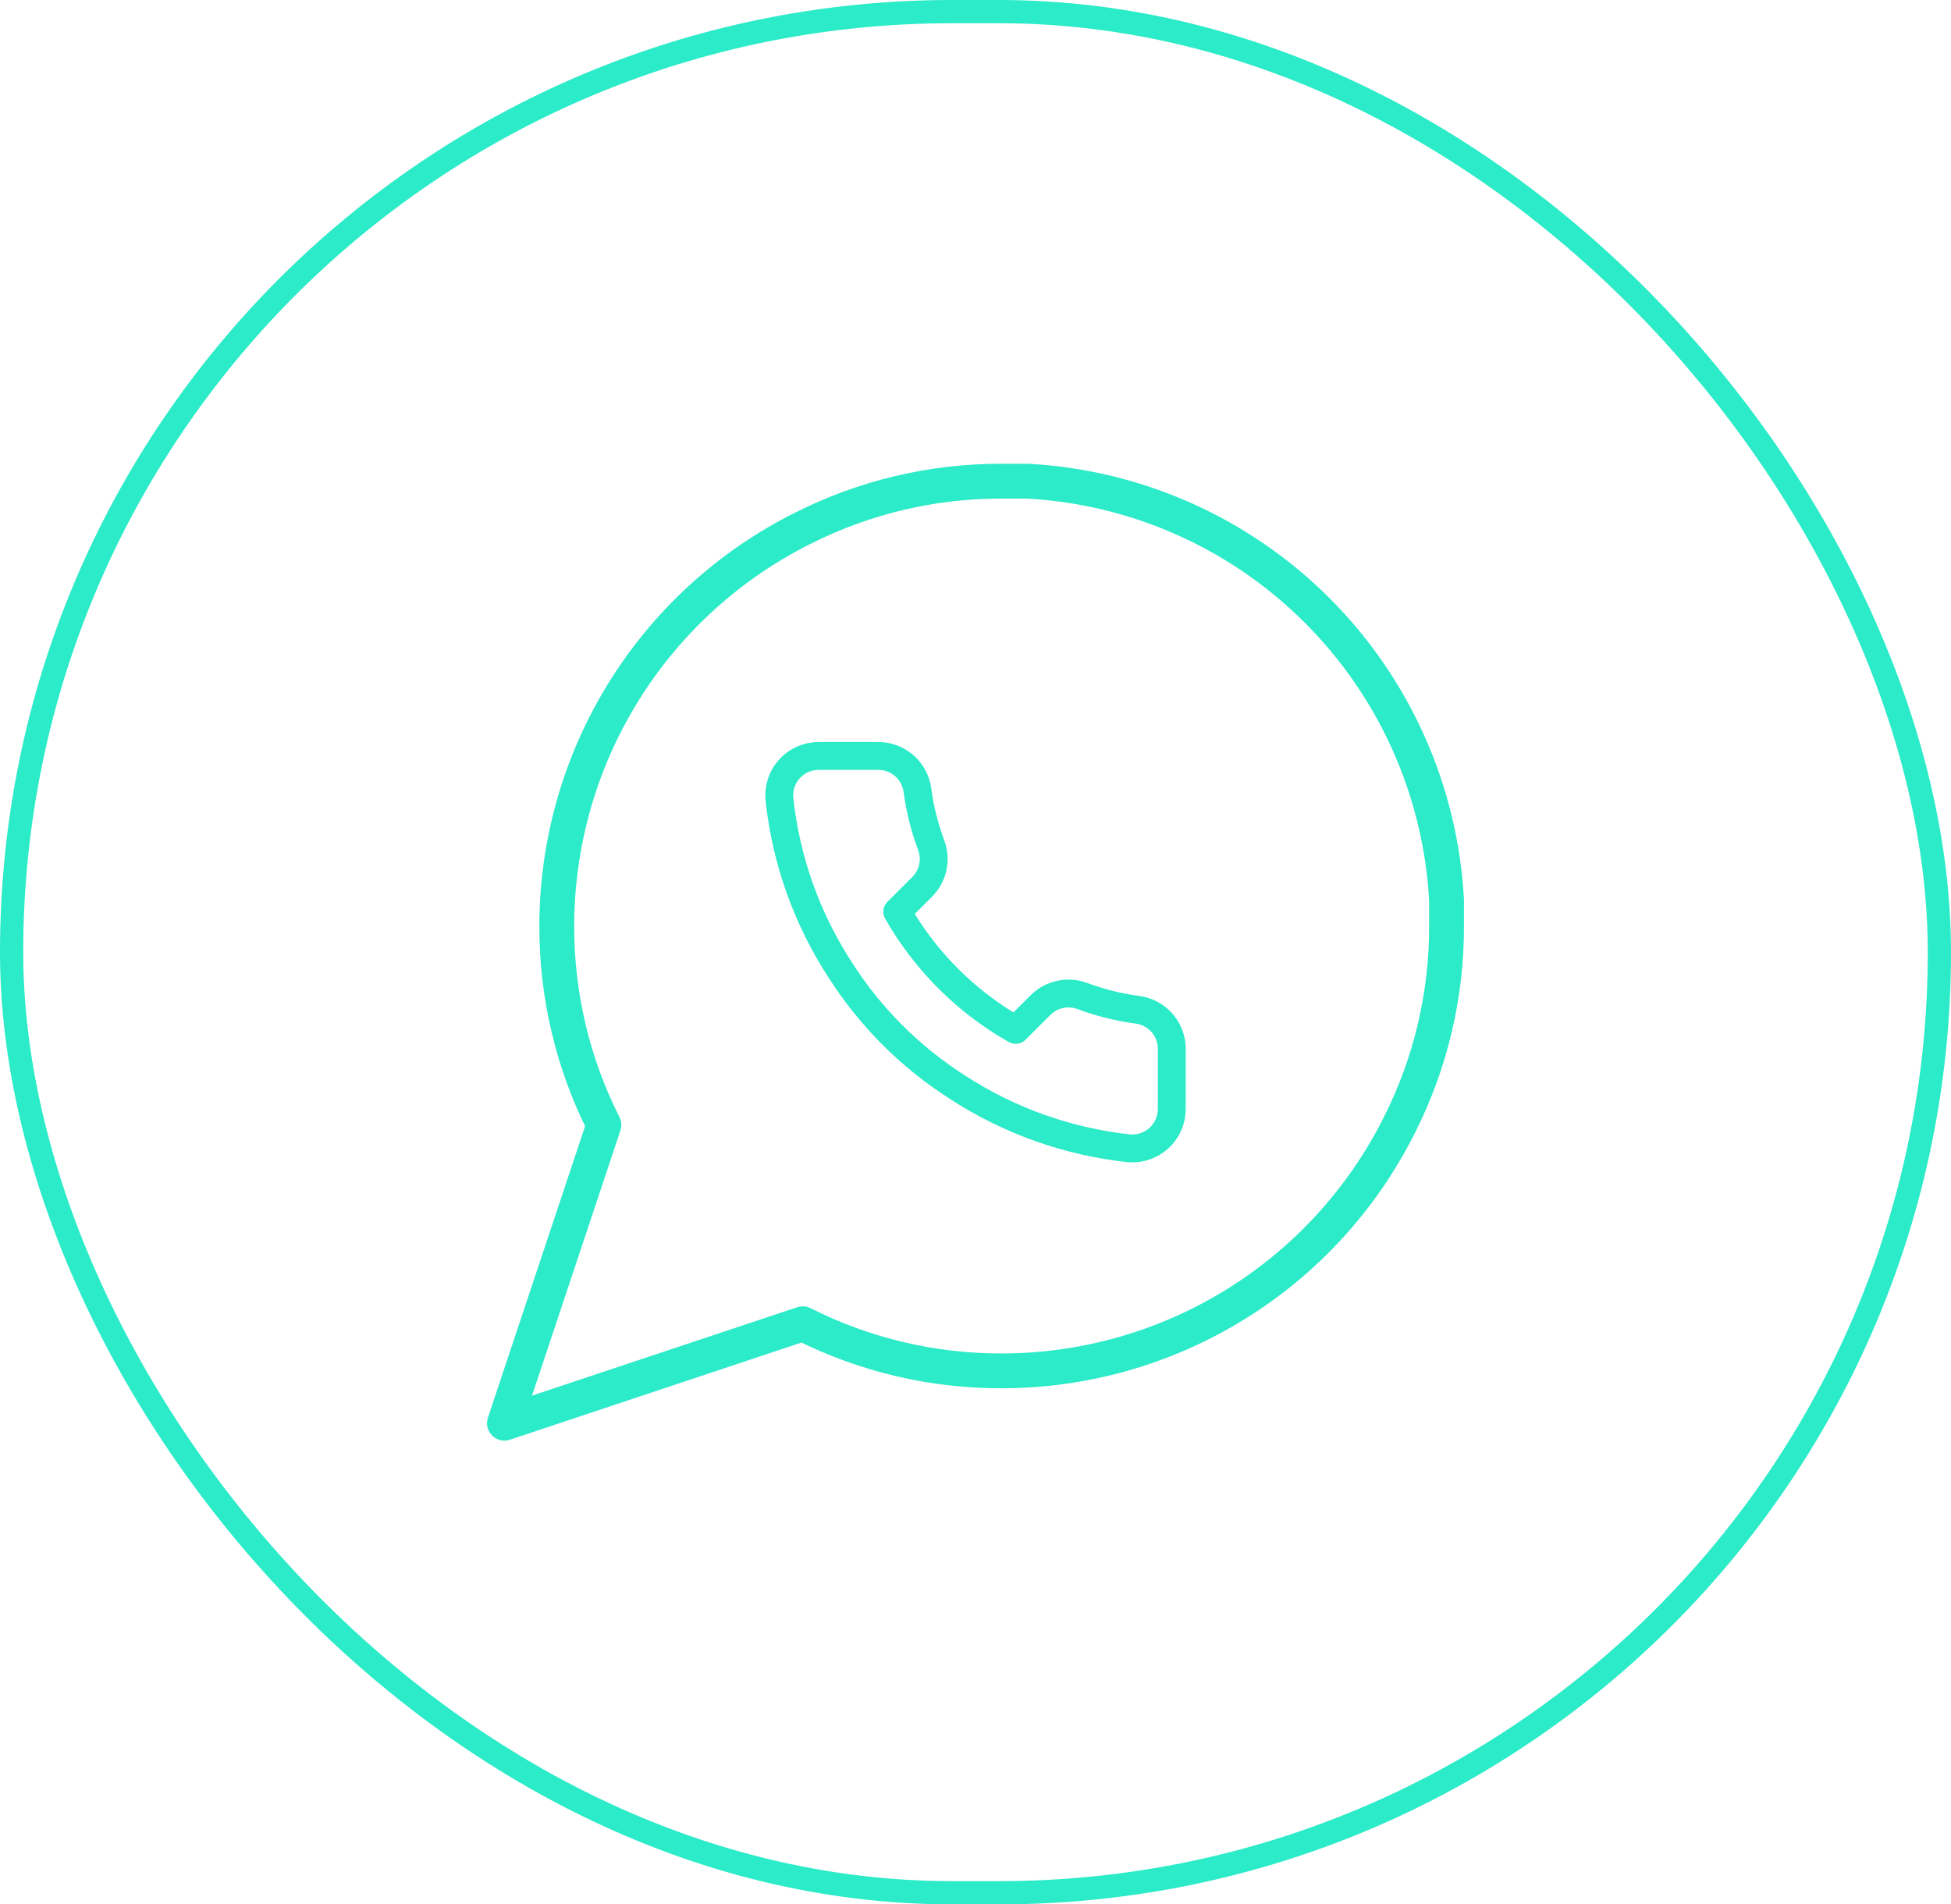 <svg width="84" height="82" viewBox="0 0 84 82" fill="none" xmlns="http://www.w3.org/2000/svg">
<path d="M62.281 39.873C62.289 42.848 61.594 45.782 60.253 48.437C58.663 51.618 56.219 54.294 53.194 56.164C50.169 58.035 46.683 59.026 43.127 59.028C40.152 59.035 37.218 58.341 34.563 57L21.719 61.281L26 48.437C24.659 45.782 23.965 42.848 23.972 39.873C23.974 36.317 24.965 32.831 26.836 29.806C28.706 26.781 31.382 24.337 34.563 22.747C37.218 21.406 40.152 20.711 43.127 20.719H44.253C48.95 20.978 53.387 22.96 56.713 26.287C60.039 29.613 62.022 34.05 62.281 38.747V39.873Z" stroke="#2BEBC8" stroke-width="1.5" stroke-linecap="round" stroke-linejoin="round"/>
<path d="M50.45 45.203V47.747C50.451 47.984 50.403 48.217 50.308 48.434C50.213 48.65 50.074 48.844 49.9 49.004C49.725 49.164 49.519 49.285 49.295 49.361C49.071 49.437 48.834 49.465 48.598 49.444C45.983 49.16 43.471 48.268 41.264 46.84C39.211 45.538 37.47 43.8 36.166 41.751C34.729 39.539 33.836 37.02 33.557 34.398C33.535 34.164 33.563 33.928 33.639 33.704C33.714 33.481 33.835 33.276 33.994 33.102C34.153 32.928 34.347 32.789 34.563 32.694C34.779 32.599 35.012 32.55 35.248 32.55H37.797C38.209 32.545 38.609 32.691 38.922 32.96C39.235 33.228 39.439 33.601 39.497 34.008C39.604 34.822 39.804 35.622 40.092 36.391C40.206 36.695 40.231 37.025 40.163 37.342C40.095 37.659 39.938 37.95 39.709 38.181L38.63 39.258C39.84 41.381 41.601 43.139 43.728 44.346L44.808 43.269C45.039 43.041 45.331 42.884 45.648 42.817C45.966 42.749 46.297 42.774 46.601 42.888C47.372 43.175 48.173 43.374 48.989 43.481C49.401 43.54 49.779 43.747 50.048 44.065C50.317 44.382 50.461 44.787 50.45 45.203Z" stroke="#2BEBC8" stroke-width="1.2" stroke-linecap="round" stroke-linejoin="round"/>
<rect x="0.5" y="0.5" width="83" height="81" rx="40.5" stroke="#2BEBC8"/>
</svg>

